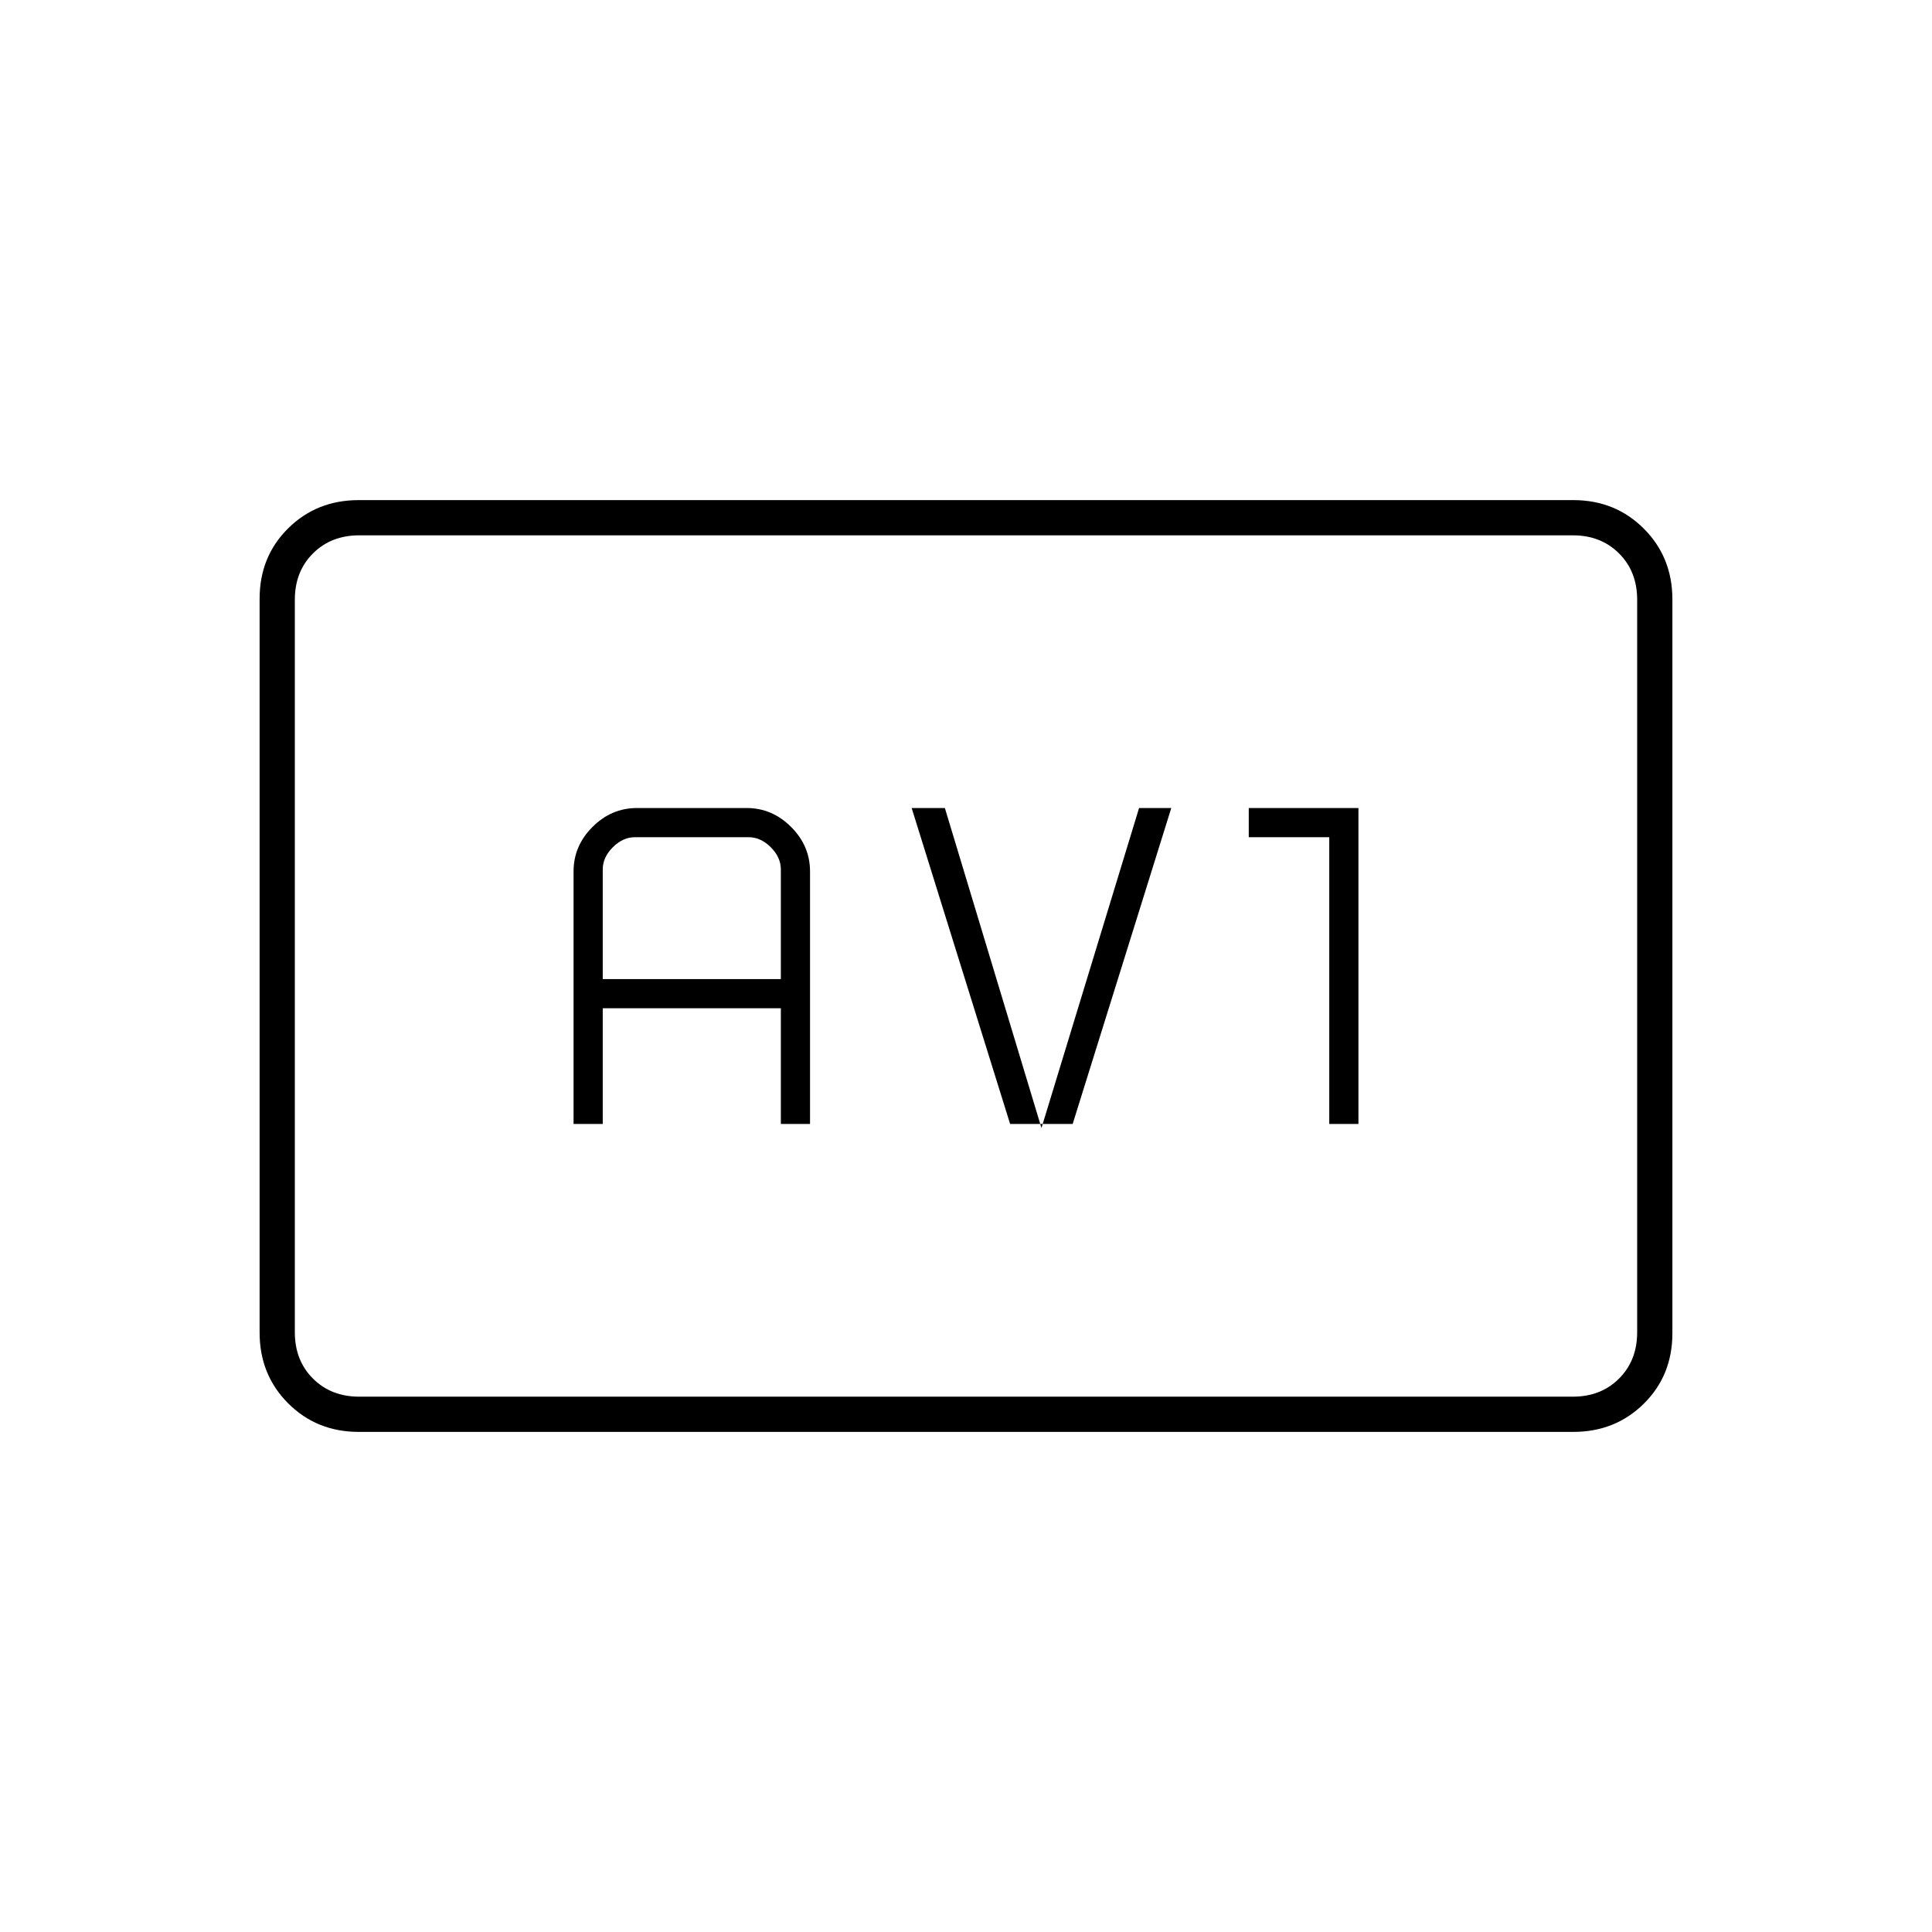 <svg xmlns="http://www.w3.org/2000/svg" height="20" viewBox="0 -960 960 960" width="20"><path d="M178.252-248.5q-20.889 0-35.071-14.193Q129-276.886 129-297.843v-364.638q0-20.957 14.181-34.988 14.182-14.031 35.071-14.031h603.496q20.89 0 35.071 14.193Q831-683.114 831-662.157v364.638q0 20.957-14.181 34.988-14.181 14.031-35.071 14.031H178.252Zm.248-17.5h603q14 0 23-9t9-23v-364q0-14-9-23t-23-9h-603q-14 0-23 9t-9 23v364q0 14 9 23t23 9Zm-32 0v-428 428ZM285-401.5h14.5V-459H388v57.5h14.5V-527q0-12.688-9.406-22.094T371-558.5h-54.5q-12.688 0-22.094 9.406T285-527v125.5Zm14.5-72V-528q0-6 5-11t11-5H372q6 0 11 5t5 11v54.5h-88.5Zm202.423 72H533l49-157h-16l-48.5 159-48-159H453l48.923 157Zm158.577 0H675v-157h-54.5v14.5h40v142.5Z"/></svg>